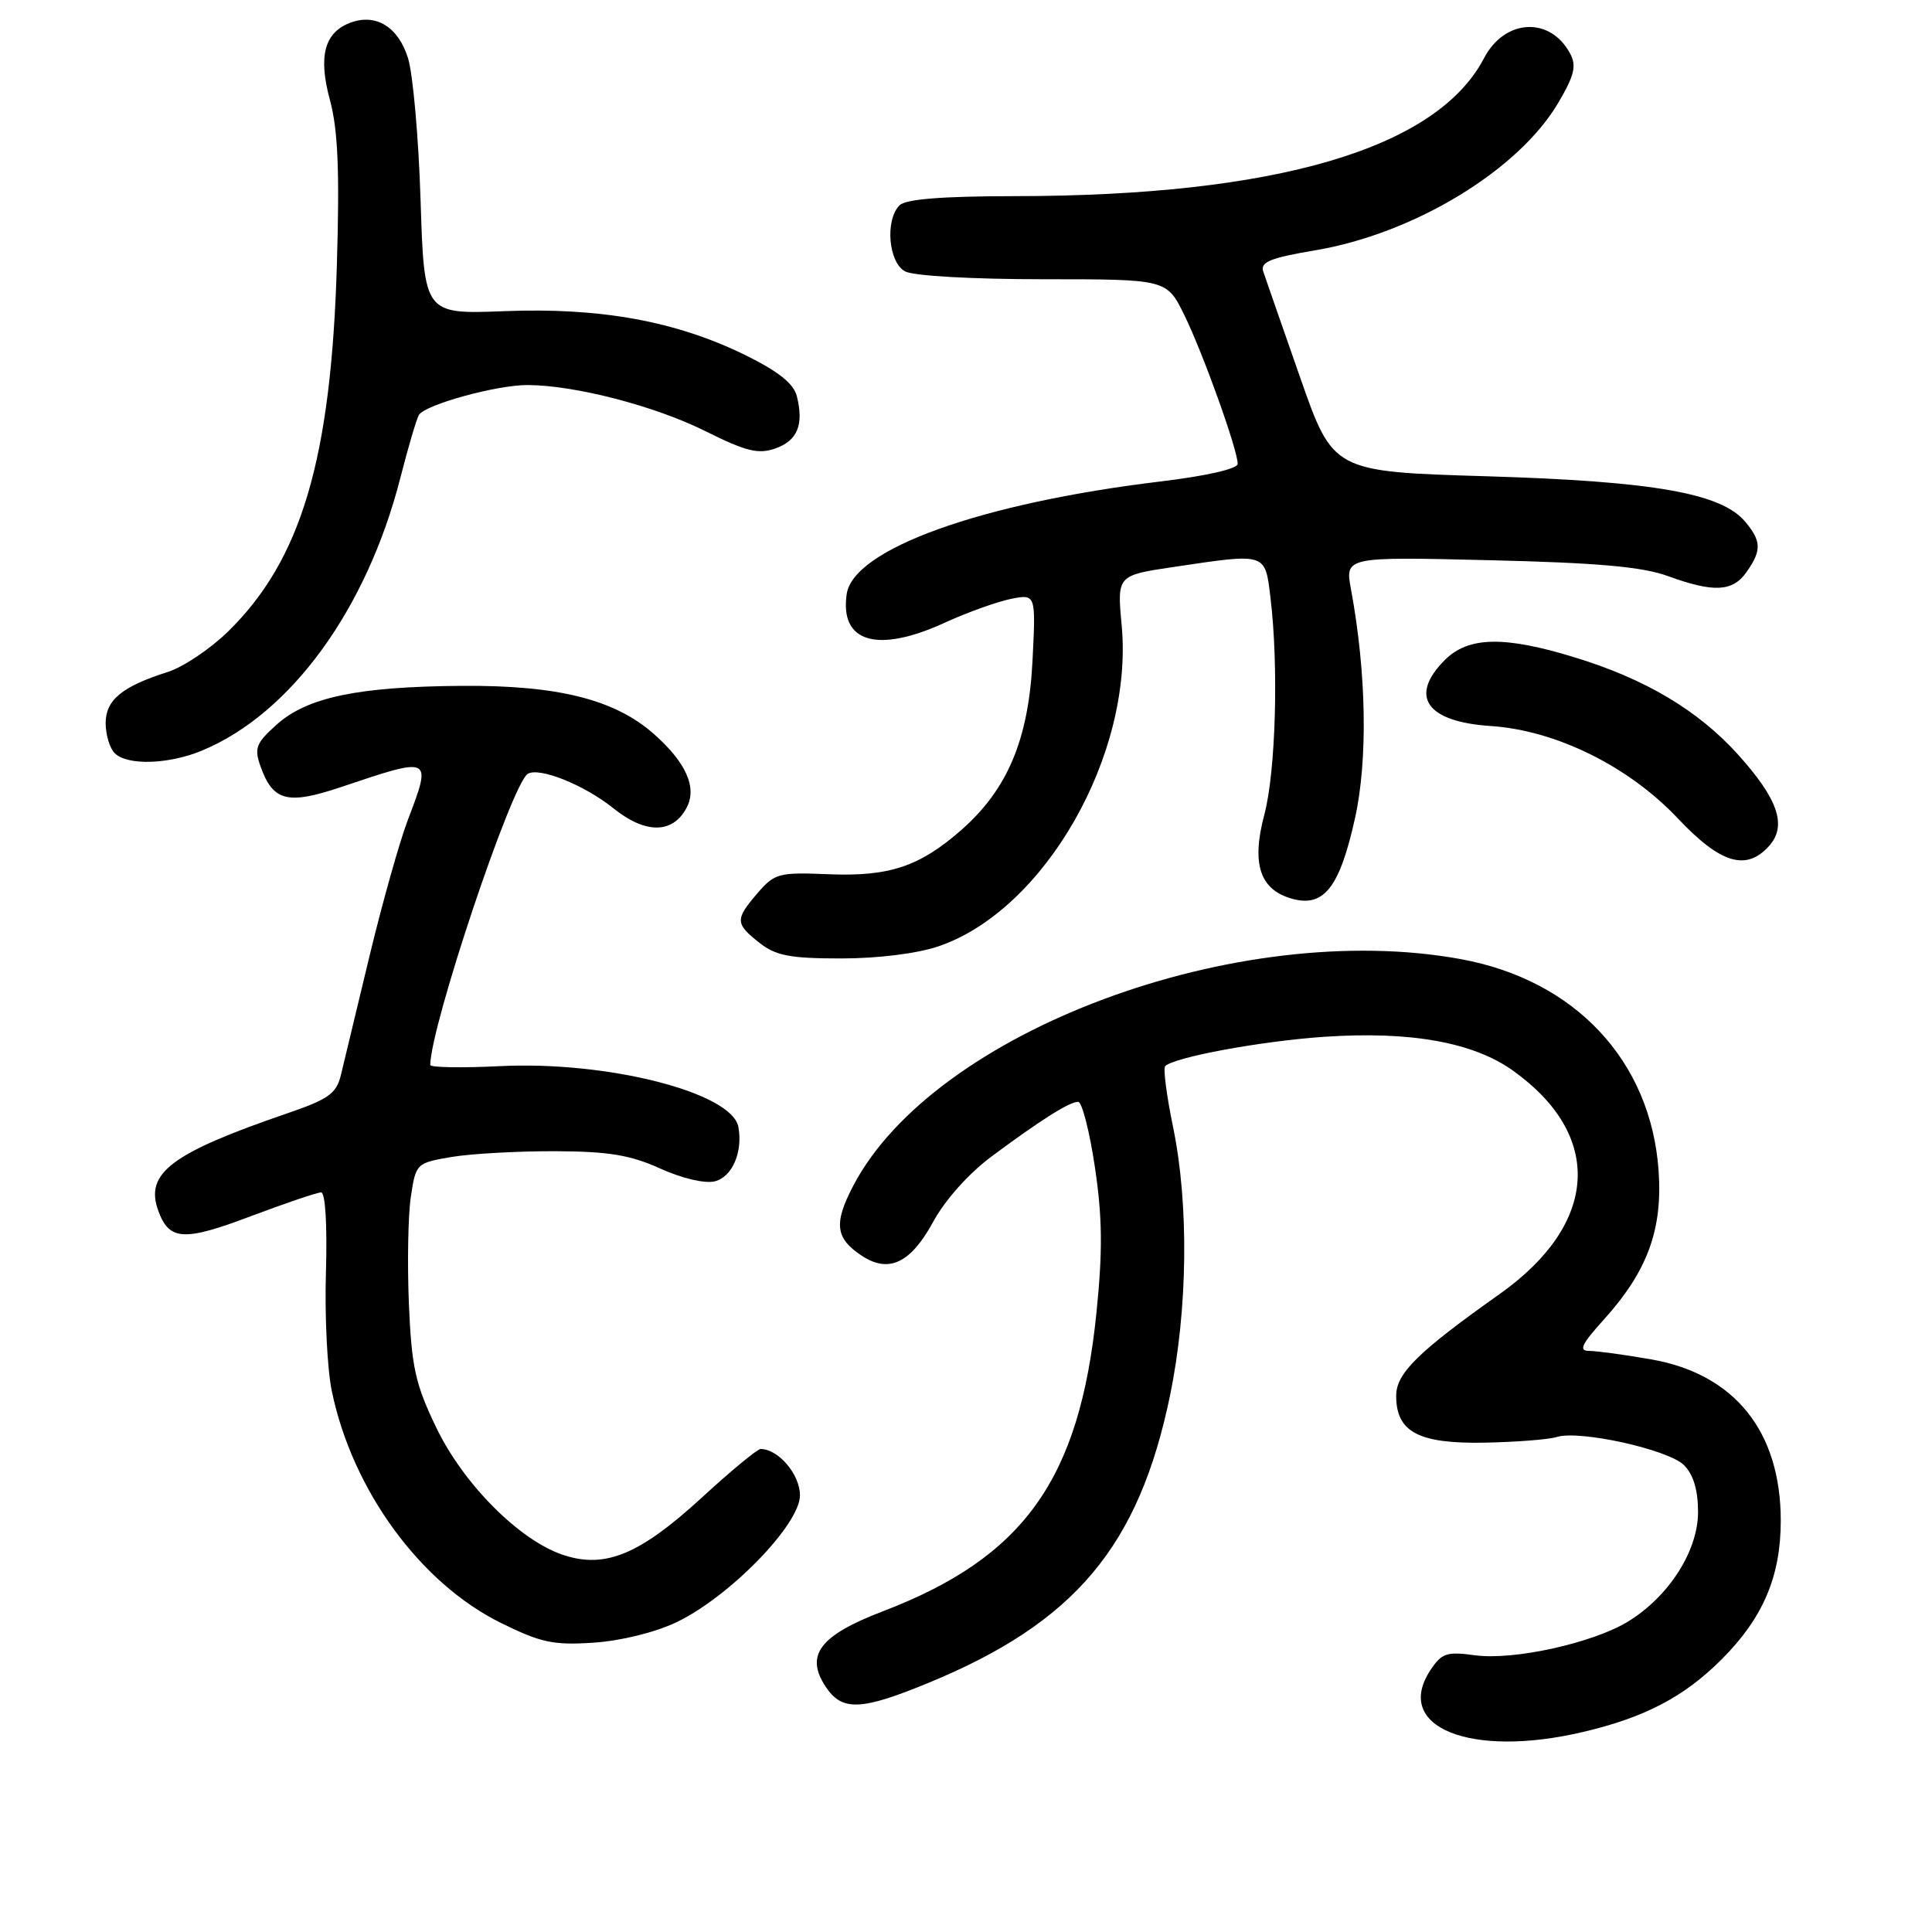 <?xml version="1.0" encoding="UTF-8" standalone="no"?>
<!DOCTYPE svg PUBLIC "-//W3C//DTD SVG 1.1//EN" "http://www.w3.org/Graphics/SVG/1.1/DTD/svg11.dtd" >
<svg xmlns="http://www.w3.org/2000/svg" xmlns:xlink="http://www.w3.org/1999/xlink" version="1.1" viewBox="0 0 256 256">
 <g >
 <path fill="currentColor"
d=" M 209.78 229.49 C 217.98 227.56 223.16 224.84 228.13 219.87 C 233.61 214.39 235.96 208.89 235.96 201.50 C 235.96 189.66 229.84 182.05 218.77 180.12 C 215.23 179.50 211.53 179.00 210.55 179.00 C 209.15 179.00 209.57 178.11 212.50 174.87 C 218.30 168.45 220.33 162.92 219.77 155.08 C 218.73 140.56 208.72 129.86 193.57 127.09 C 163.98 121.67 123.78 136.66 113.07 157.10 C 110.44 162.12 110.68 164.09 114.22 166.41 C 117.79 168.75 120.68 167.36 123.66 161.88 C 125.24 158.98 128.38 155.47 131.41 153.22 C 137.97 148.35 141.70 146.00 142.86 146.00 C 143.37 146.00 144.37 149.89 145.08 154.65 C 146.07 161.28 146.12 165.76 145.29 173.90 C 143.05 196.05 135.68 206.36 116.97 213.51 C 108.64 216.70 106.65 219.30 109.38 223.46 C 111.56 226.78 114.05 226.69 123.07 222.97 C 142.44 214.98 150.91 204.89 155.04 184.89 C 157.39 173.47 157.55 159.58 155.44 149.35 C 154.58 145.19 154.11 141.56 154.39 141.27 C 155.59 140.08 167.15 137.94 175.50 137.38 C 186.90 136.61 195.23 138.10 200.50 141.88 C 212.53 150.49 211.82 162.17 198.72 171.46 C 187.89 179.13 185.00 181.97 185.00 184.96 C 185.00 189.75 187.97 191.32 196.69 191.16 C 200.92 191.08 205.24 190.74 206.28 190.41 C 209.27 189.46 221.07 192.07 223.14 194.14 C 224.38 195.38 225.00 197.44 225.00 200.35 C 225.00 205.48 221.17 211.50 215.78 214.83 C 211.13 217.70 200.57 220.04 195.42 219.33 C 191.68 218.82 191.02 219.05 189.52 221.33 C 184.58 228.87 194.86 233.01 209.78 229.49 Z  M 89.69 214.93 C 96.72 211.54 106.00 201.99 106.00 198.14 C 106.00 195.37 103.14 192.00 100.78 192.00 C 100.36 192.00 96.83 194.91 92.95 198.48 C 84.77 205.98 80.19 207.88 74.66 206.05 C 68.87 204.14 61.43 196.69 57.81 189.17 C 55.03 183.40 54.54 181.18 54.18 172.76 C 53.96 167.41 54.07 161.02 54.44 158.57 C 55.10 154.17 55.17 154.10 59.80 153.31 C 62.39 152.87 68.55 152.53 73.50 152.54 C 80.67 152.57 83.52 153.04 87.49 154.84 C 90.38 156.15 93.42 156.86 94.72 156.53 C 97.02 155.96 98.45 152.65 97.84 149.33 C 97.00 144.77 80.51 140.56 66.25 141.27 C 61.16 141.52 57.00 141.45 57.01 141.11 C 57.07 135.89 67.80 103.86 69.93 102.54 C 71.44 101.61 77.41 104.00 81.25 107.08 C 85.52 110.52 89.12 110.51 90.97 107.05 C 92.41 104.37 90.91 101.01 86.59 97.21 C 81.40 92.66 73.87 90.78 61.15 90.88 C 47.46 90.98 40.71 92.39 36.69 95.99 C 33.92 98.46 33.66 99.12 34.52 101.55 C 36.17 106.18 38.10 106.67 45.19 104.29 C 57.29 100.22 57.25 100.20 54.01 108.73 C 52.92 111.61 50.64 119.71 48.95 126.73 C 47.27 133.75 45.57 140.81 45.18 142.41 C 44.58 144.91 43.56 145.64 37.99 147.55 C 22.65 152.81 19.15 155.47 20.98 160.45 C 22.42 164.39 24.36 164.51 33.19 161.17 C 37.82 159.43 42.03 158.00 42.55 158.00 C 43.11 158.00 43.37 162.32 43.19 168.53 C 43.01 174.32 43.36 181.44 43.97 184.34 C 46.68 197.42 55.65 209.73 66.32 215.02 C 71.69 217.67 73.31 218.02 78.69 217.66 C 82.33 217.41 86.85 216.29 89.69 214.93 Z  M 124.36 125.39 C 138.43 120.60 150.21 99.96 148.63 82.88 C 148.01 76.24 148.01 76.24 155.55 75.12 C 167.90 73.28 167.62 73.20 168.35 79.25 C 169.44 88.29 169.04 102.27 167.53 107.95 C 165.78 114.51 166.95 117.96 171.32 119.12 C 175.45 120.21 177.52 117.53 179.53 108.49 C 181.26 100.73 181.07 89.20 179.02 78.13 C 178.21 73.77 178.21 73.77 197.36 74.23 C 211.69 74.57 217.63 75.10 221.00 76.33 C 227.08 78.55 229.60 78.42 231.44 75.78 C 233.44 72.93 233.40 71.70 231.25 69.13 C 228.08 65.35 219.14 63.78 197.07 63.11 C 176.64 62.50 176.64 62.50 172.27 50.00 C 169.86 43.12 167.67 36.81 167.38 35.96 C 166.98 34.72 168.36 34.16 174.26 33.17 C 187.39 30.96 201.26 22.54 206.51 13.57 C 208.62 9.97 208.92 8.71 208.04 7.08 C 205.40 2.15 199.37 2.48 196.64 7.71 C 190.37 19.71 169.07 25.97 134.45 25.99 C 124.87 26.00 120.02 26.38 119.20 27.20 C 117.25 29.15 117.72 34.78 119.93 35.96 C 121.04 36.56 128.87 37.00 138.23 37.00 C 154.60 37.00 154.60 37.00 156.93 41.75 C 159.41 46.81 164.00 59.61 164.00 61.46 C 164.00 62.12 159.84 63.07 153.75 63.80 C 130.01 66.66 113.05 72.75 112.19 78.73 C 111.26 85.14 116.27 86.60 125.19 82.51 C 128.18 81.14 132.12 79.73 133.94 79.36 C 137.26 78.70 137.26 78.70 136.81 87.60 C 136.28 98.00 133.50 104.60 127.39 109.97 C 121.85 114.83 117.83 116.17 109.77 115.84 C 103.20 115.57 102.64 115.72 100.39 118.33 C 97.38 121.83 97.40 122.38 100.63 124.93 C 102.81 126.64 104.69 127.00 111.46 127.00 C 116.35 127.00 121.54 126.35 124.36 125.39 Z  M 234.39 112.12 C 236.82 109.44 235.64 105.92 230.33 100.02 C 225.05 94.15 218.02 89.96 208.64 87.10 C 199.32 84.24 194.57 84.34 191.45 87.45 C 186.65 92.26 188.99 95.64 197.52 96.20 C 206.17 96.77 215.81 101.53 222.34 108.46 C 227.97 114.43 231.37 115.46 234.39 112.12 Z  M 26.78 99.45 C 38.53 94.57 48.59 80.73 53.04 63.35 C 54.09 59.25 55.20 55.48 55.51 54.98 C 56.37 53.60 65.84 51.00 69.93 51.02 C 76.21 51.05 86.74 53.78 93.47 57.13 C 98.87 59.82 100.48 60.22 102.74 59.42 C 105.67 58.39 106.54 56.28 105.58 52.48 C 105.17 50.83 103.12 49.20 98.75 47.05 C 89.60 42.56 79.59 40.73 66.85 41.23 C 56.21 41.64 56.21 41.64 55.73 26.57 C 55.47 18.28 54.72 9.79 54.06 7.69 C 52.78 3.59 49.86 1.77 46.50 2.98 C 42.99 4.26 42.13 7.42 43.72 13.26 C 44.78 17.20 45.01 22.61 44.64 35.00 C 43.88 60.84 39.93 74.17 30.23 83.67 C 27.88 85.97 24.28 88.39 22.23 89.04 C 16.17 90.96 14.00 92.75 14.00 95.82 C 14.00 97.35 14.54 99.14 15.20 99.80 C 16.86 101.46 22.34 101.30 26.78 99.45 Z "/>
</g>
</svg>
